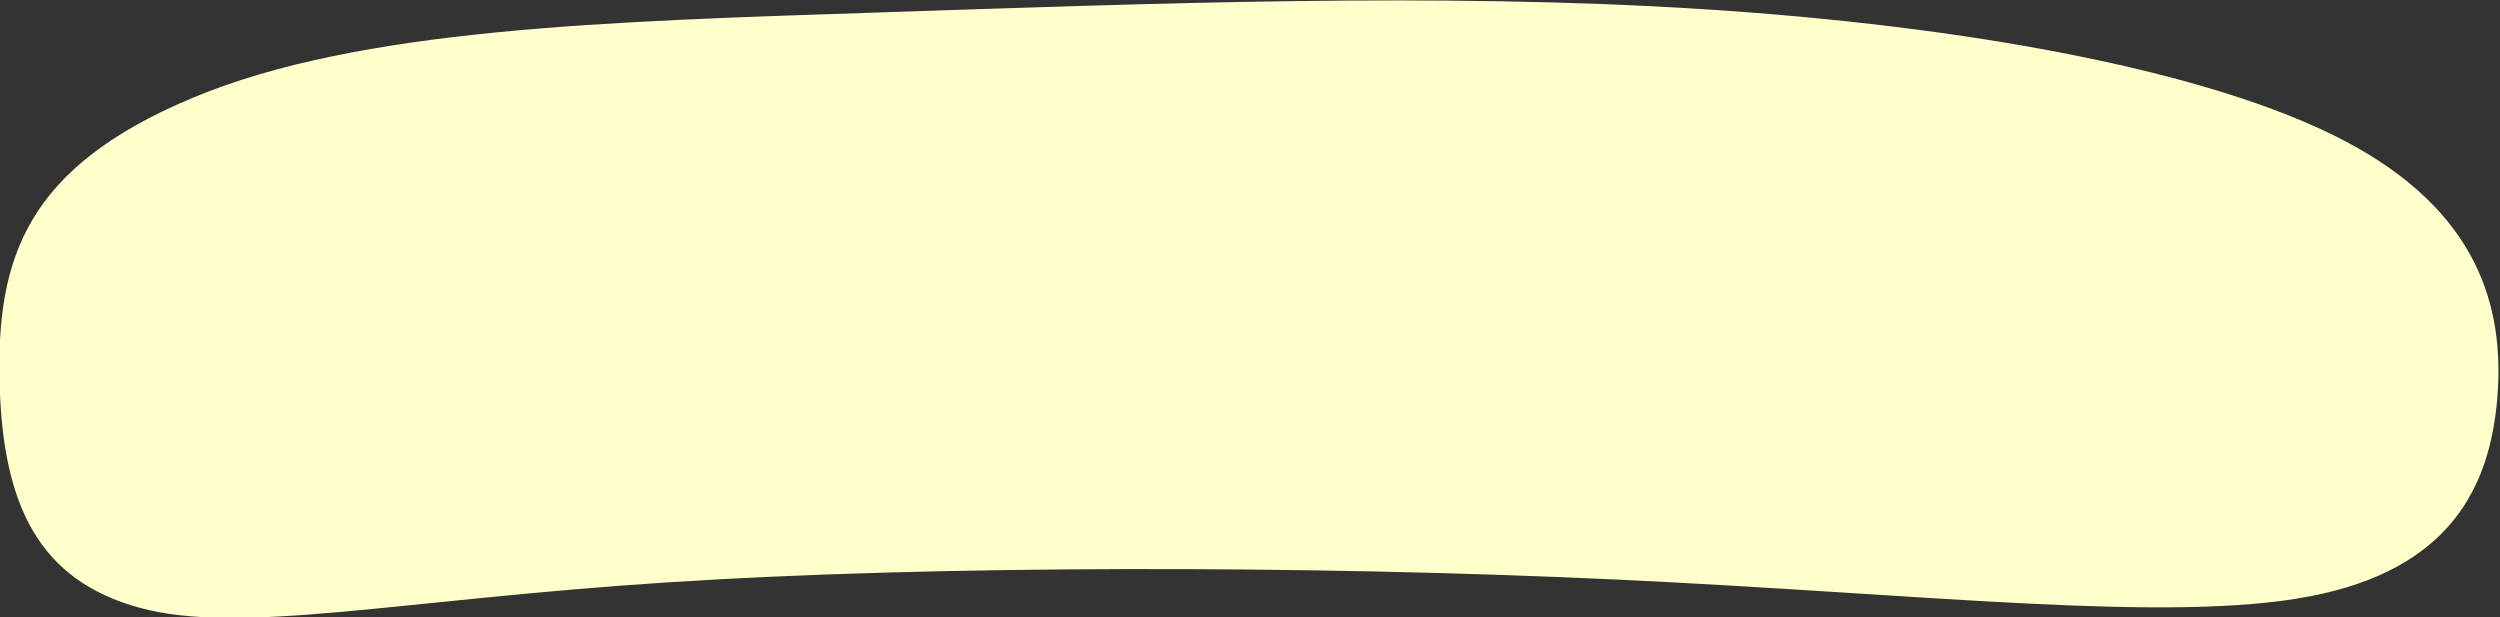 <?xml version="1.0" encoding="UTF-8" standalone="no"?>
<!-- Created with Inkscape (http://www.inkscape.org/) -->

<svg
   width="309.858"
   height="76.512"
   viewBox="0 0 309.858 76.512"
   version="1.1"
   id="svg5"
   xml:space="preserve"
   xmlns="http://www.w3.org/2000/svg"
   xmlns:svg="http://www.w3.org/2000/svg"><rect x="0" y="0" width="309.858" height="76.512" fill="#333333" stroke="none"/><defs
     id="defs2" /><g
     id="layer1"
     transform="translate(-186.845,-162.335)"><path
       style="font-variation-settings:'wght' 401;opacity:1;fill:#ffffcc;stroke-width:3.565;stroke-linecap:round;stroke-linejoin:round;paint-order:fill markers stroke"
       d="m 220.698,177.296 c 19.784,-7.165 49.115,-7.857 81.826,-8.792 32.711,-0.935 66.184,-2.05 97.396,-0.336 31.212,1.714 60.159,6.257 76.173,13.491 16.014,7.234 19.092,17.157 18.249,26.373 -0.843,9.216 -5.607,17.724 -22.278,20.488 -16.671,2.764 -45.247,-0.216 -81.961,-1.712 -36.714,-1.496 -81.564,-1.507 -113.311,0.292 -31.748,1.8 -50.394,5.41 -62.336,2.599 -11.942,-2.811 -16.295,-10.485 -16.652,-23.181 -0.357,-12.697 3.11,-22.056 22.894,-29.221 z"
       id="path9"
       transform="matrix(1.044,0,0,1.206,-19.715,-39.347)" /></g></svg>
